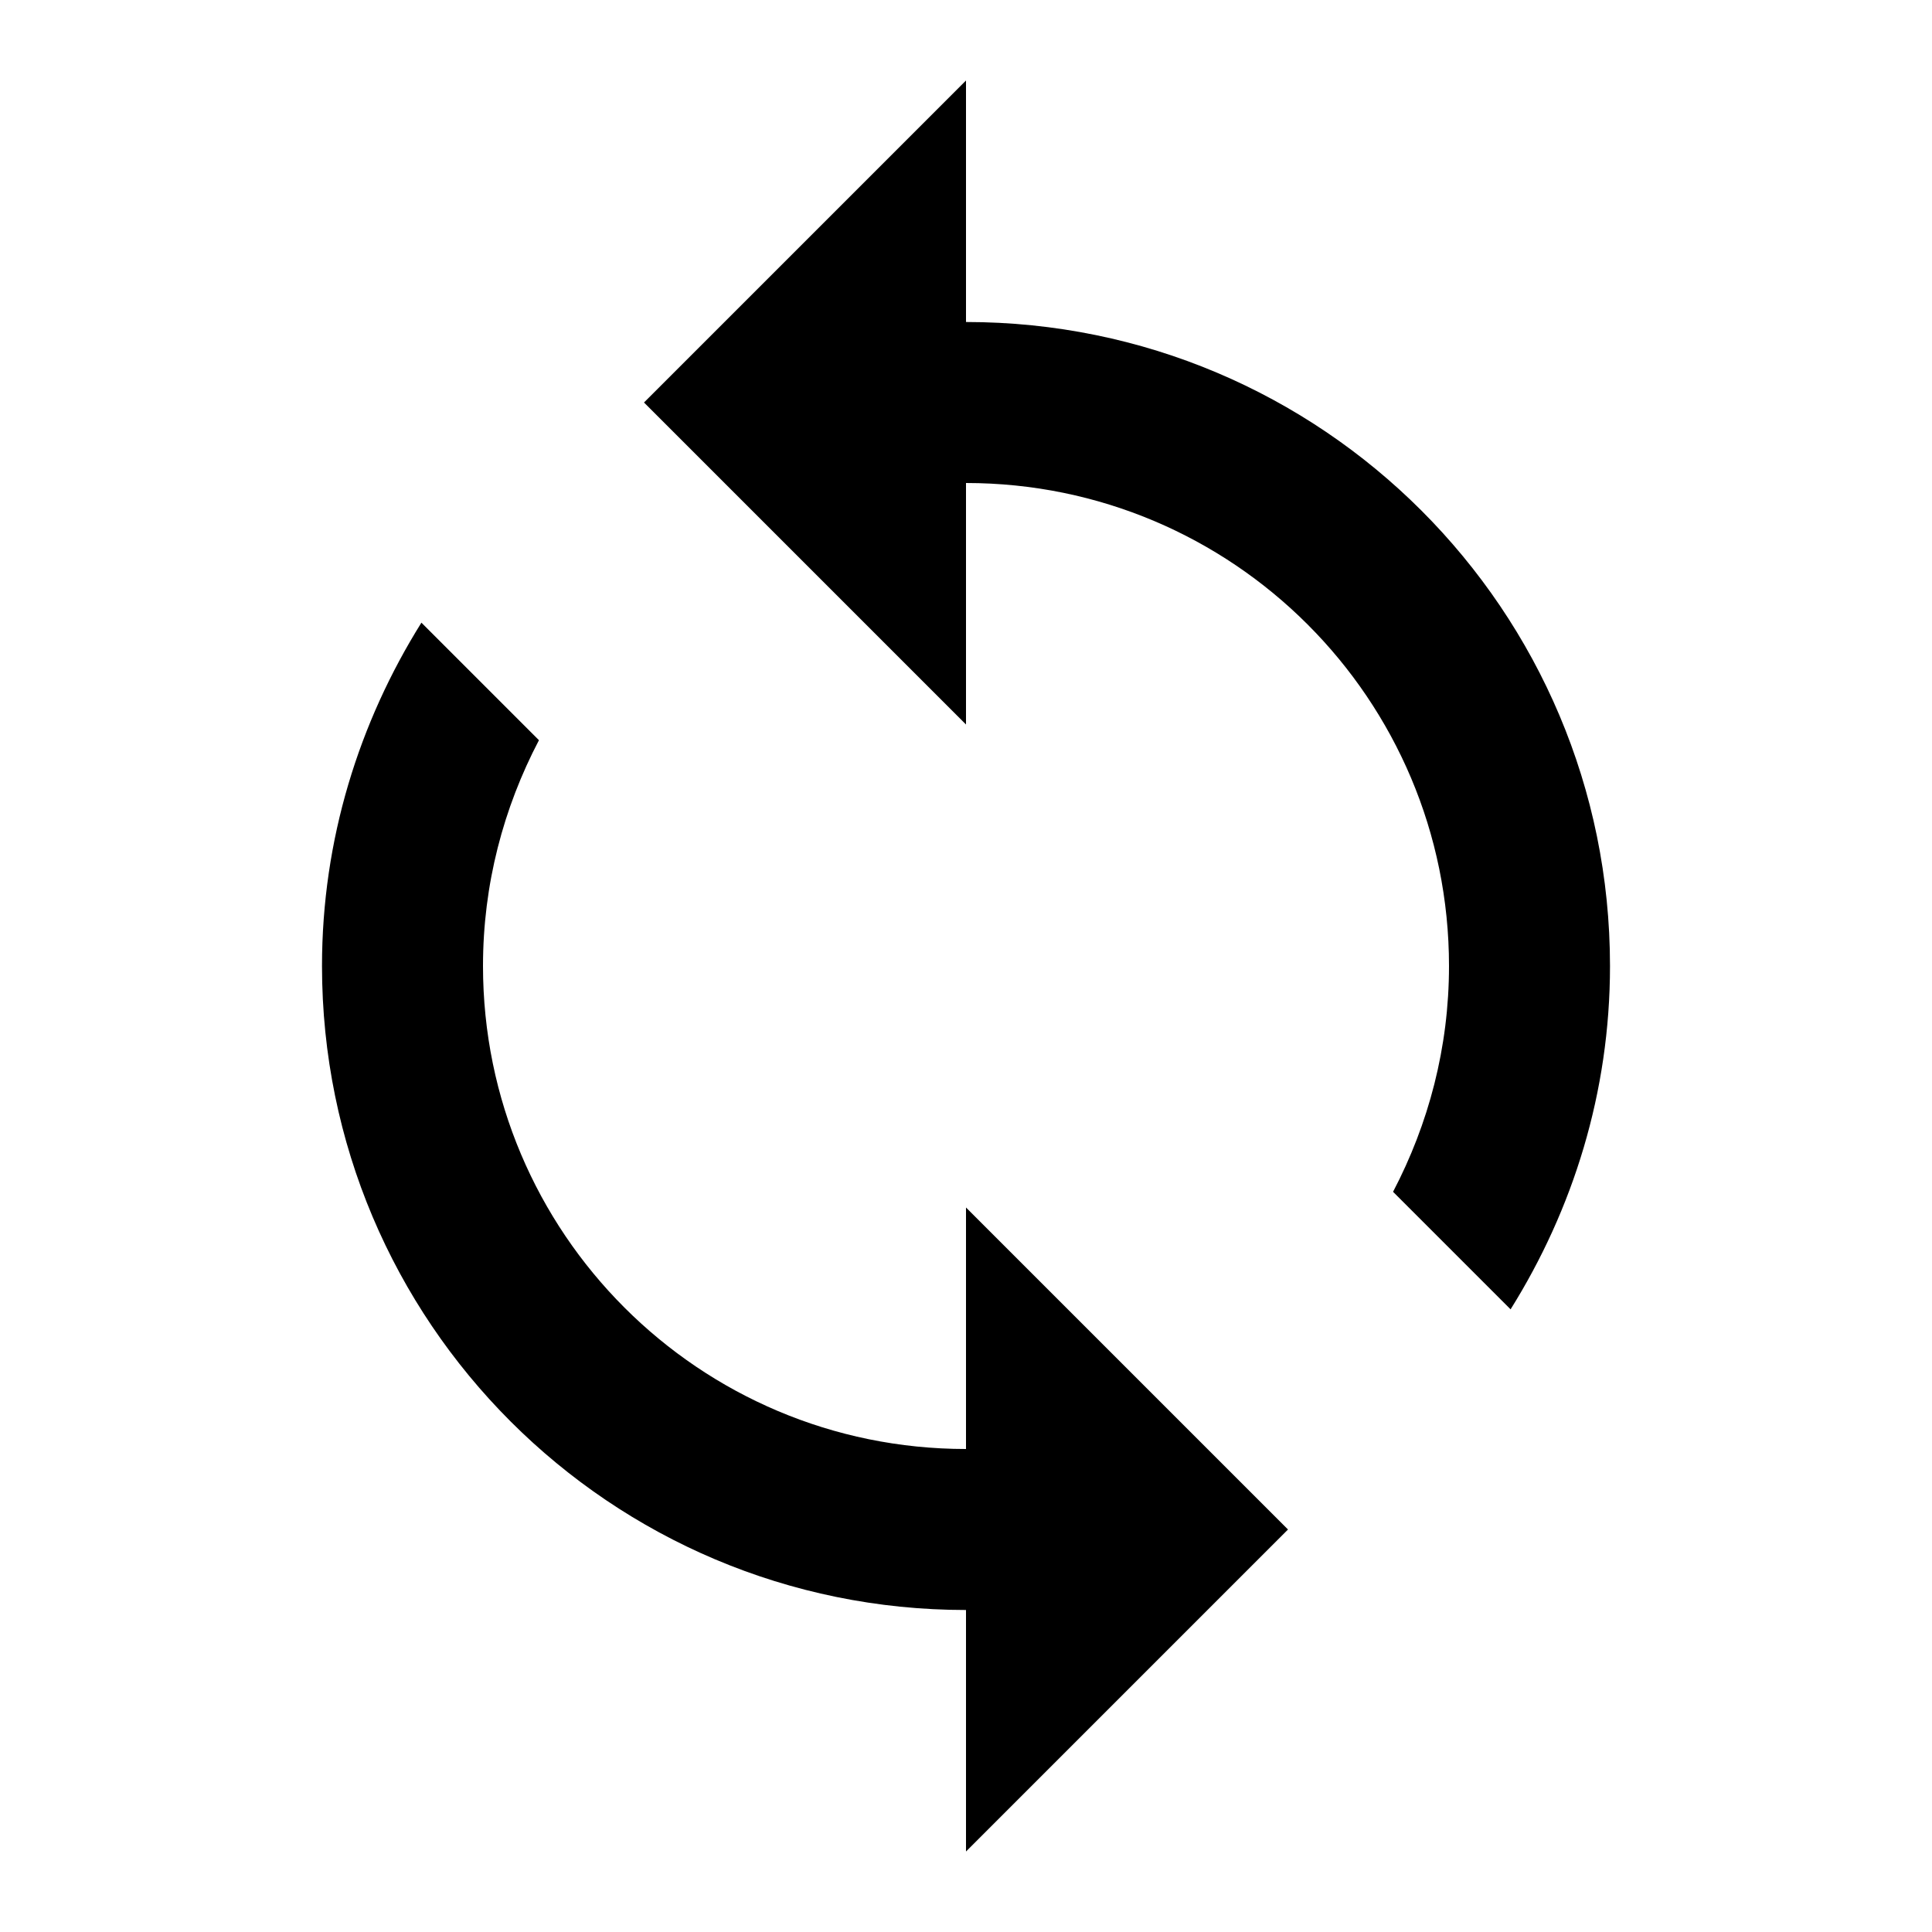 <svg viewBox="0 0 24 24">
  <path d="M12 4v-3l-4 4 4 4v-3c3.315 0 6 2.685 6 6 0 1.015-0.255 1.965-0.695 2.805l1.46 1.46c0.775-1.24 1.235-2.695 1.235-4.265 0-4.42-3.58-8-8-8zM12 18c-3.315 0-6-2.685-6-6 0-1.015 0.255-1.965 0.695-2.805l-1.46-1.46c-0.775 1.24-1.235 2.695-1.235 4.265 0 4.42 3.58 8 8 8v3l4-4-4-4v3z"></path>
</svg>
